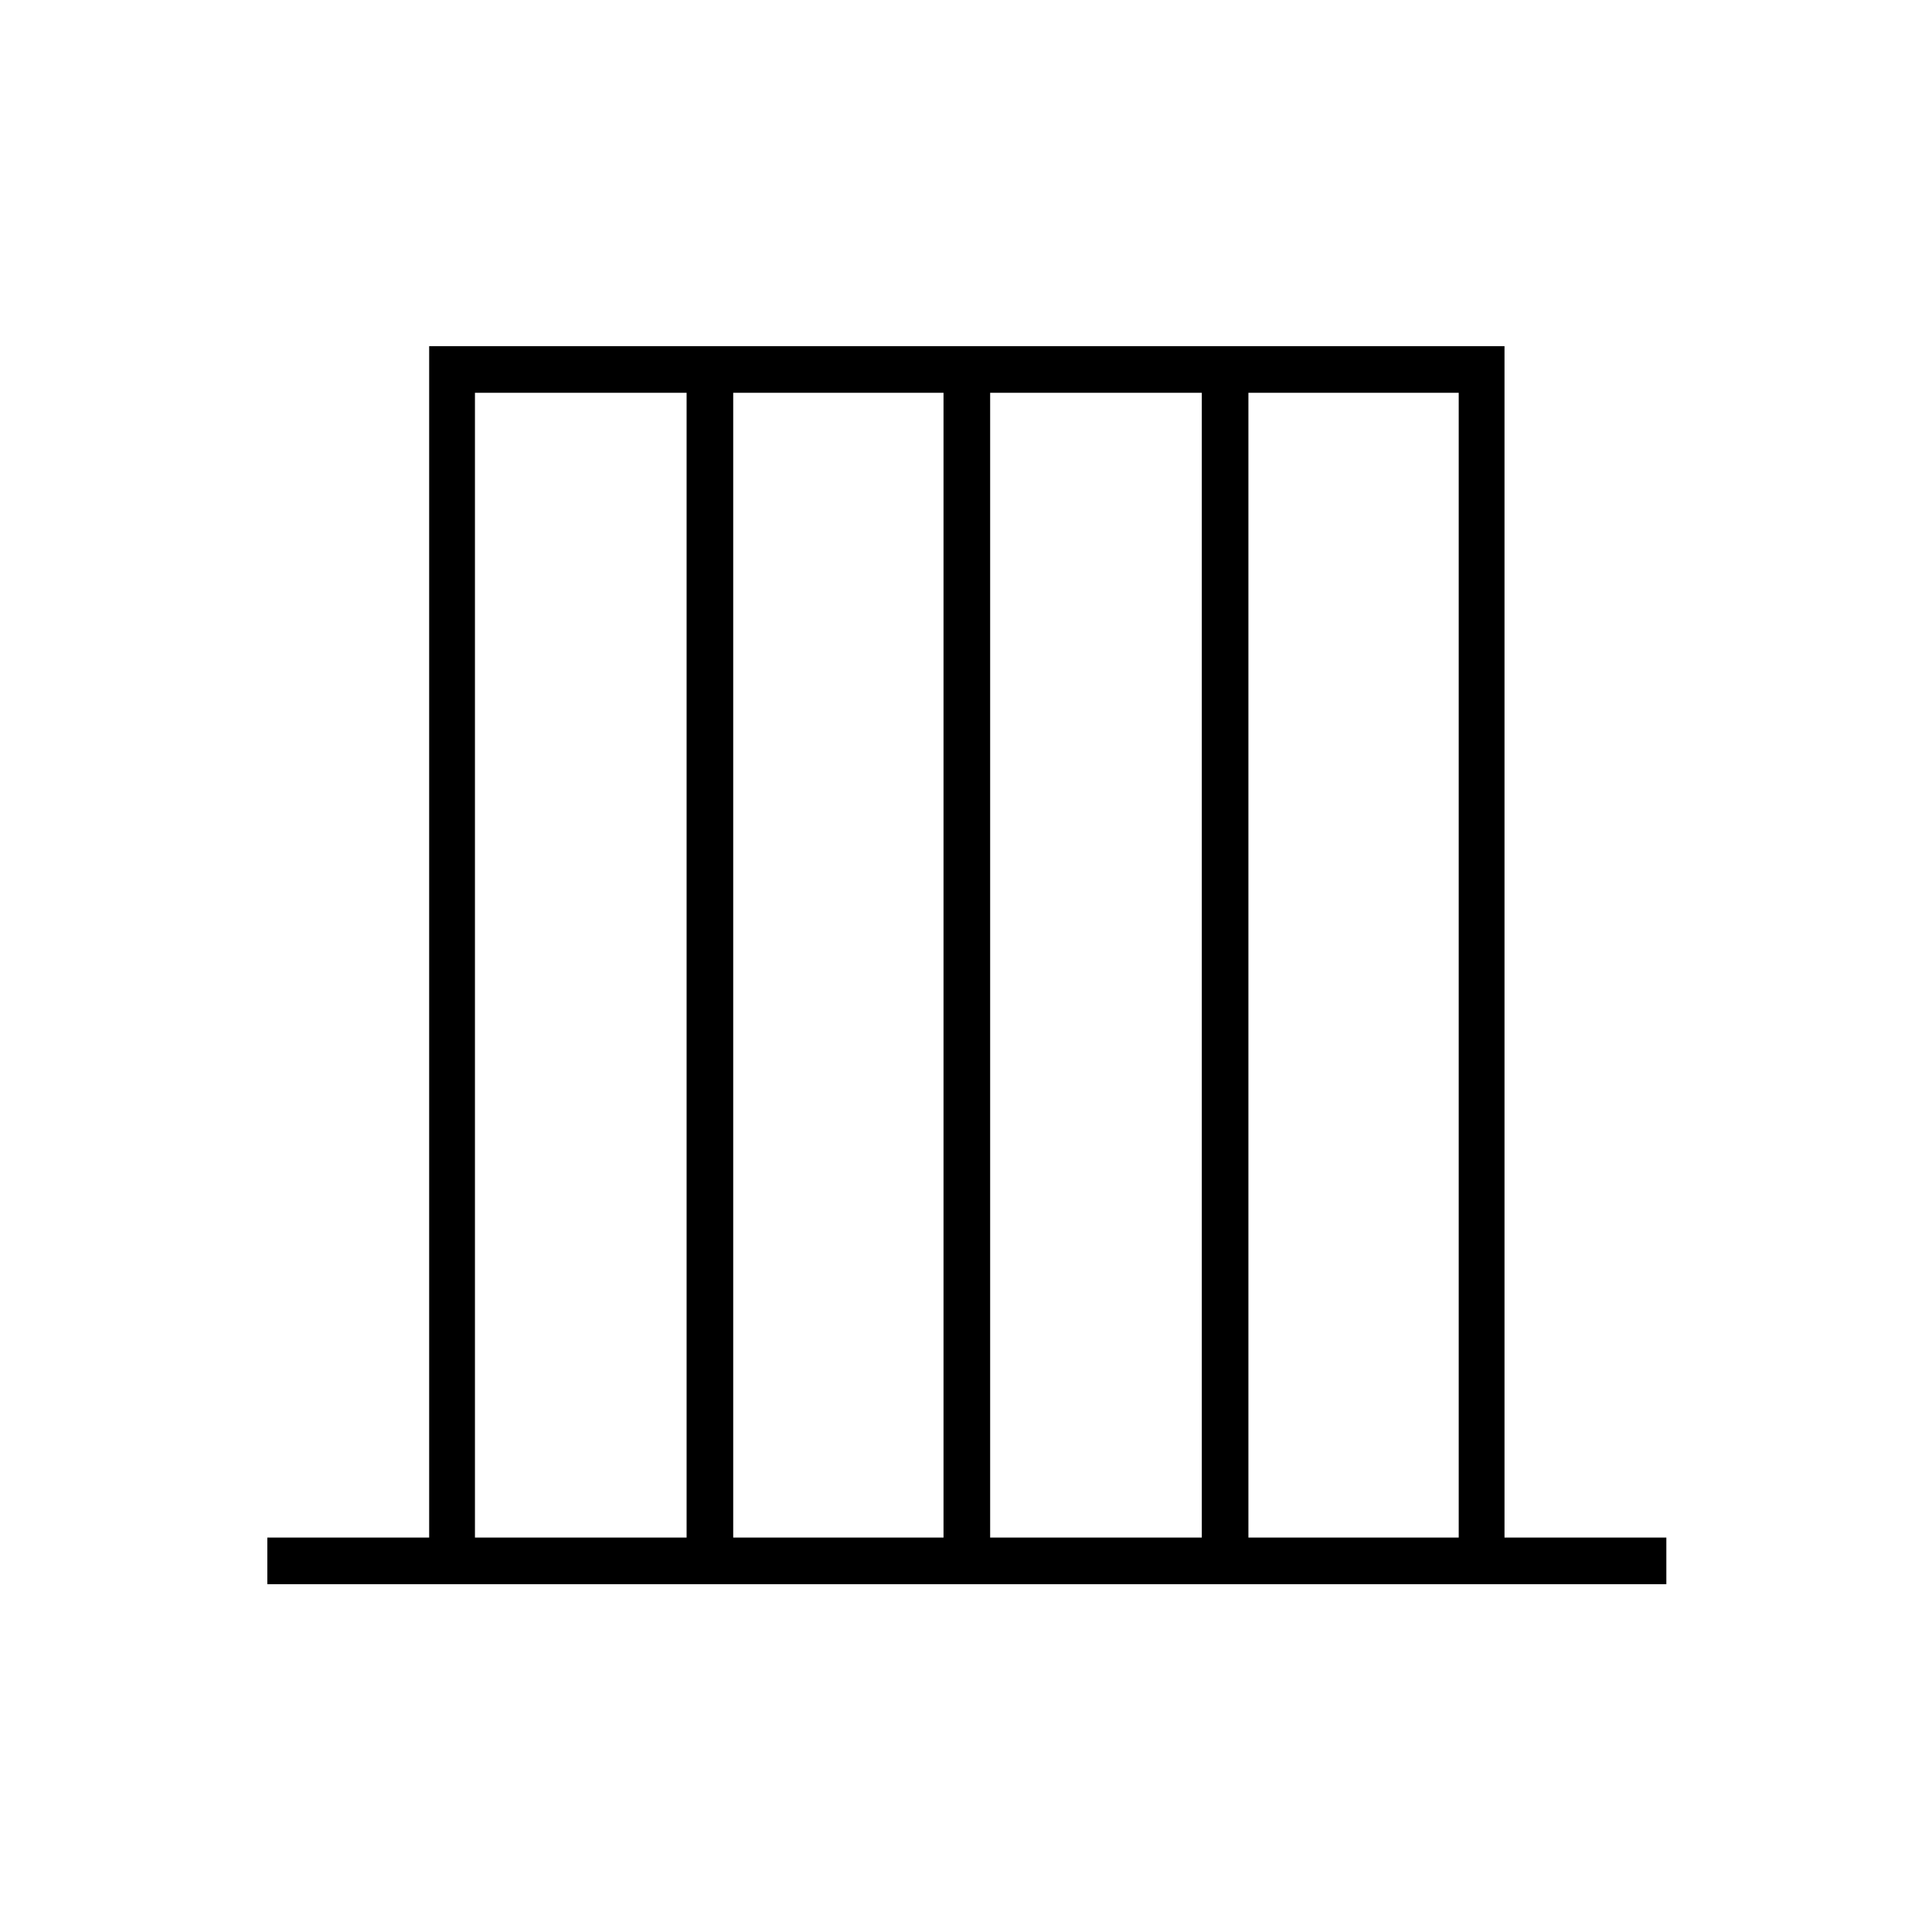 <svg xmlns="http://www.w3.org/2000/svg" height="40" viewBox="0 -960 960 960" width="40"><path d="M132.83-172.83V-196h80.42v-592h534.33v592H828v23.17H132.83ZM236-196h105.17v-568.83H236V-196Zm128.33 0h104.5v-568.83h-104.5V-196ZM492-196h105.17v-568.83H492V-196Zm128.33 0h104.5v-568.83h-104.5V-196Z"/></svg>